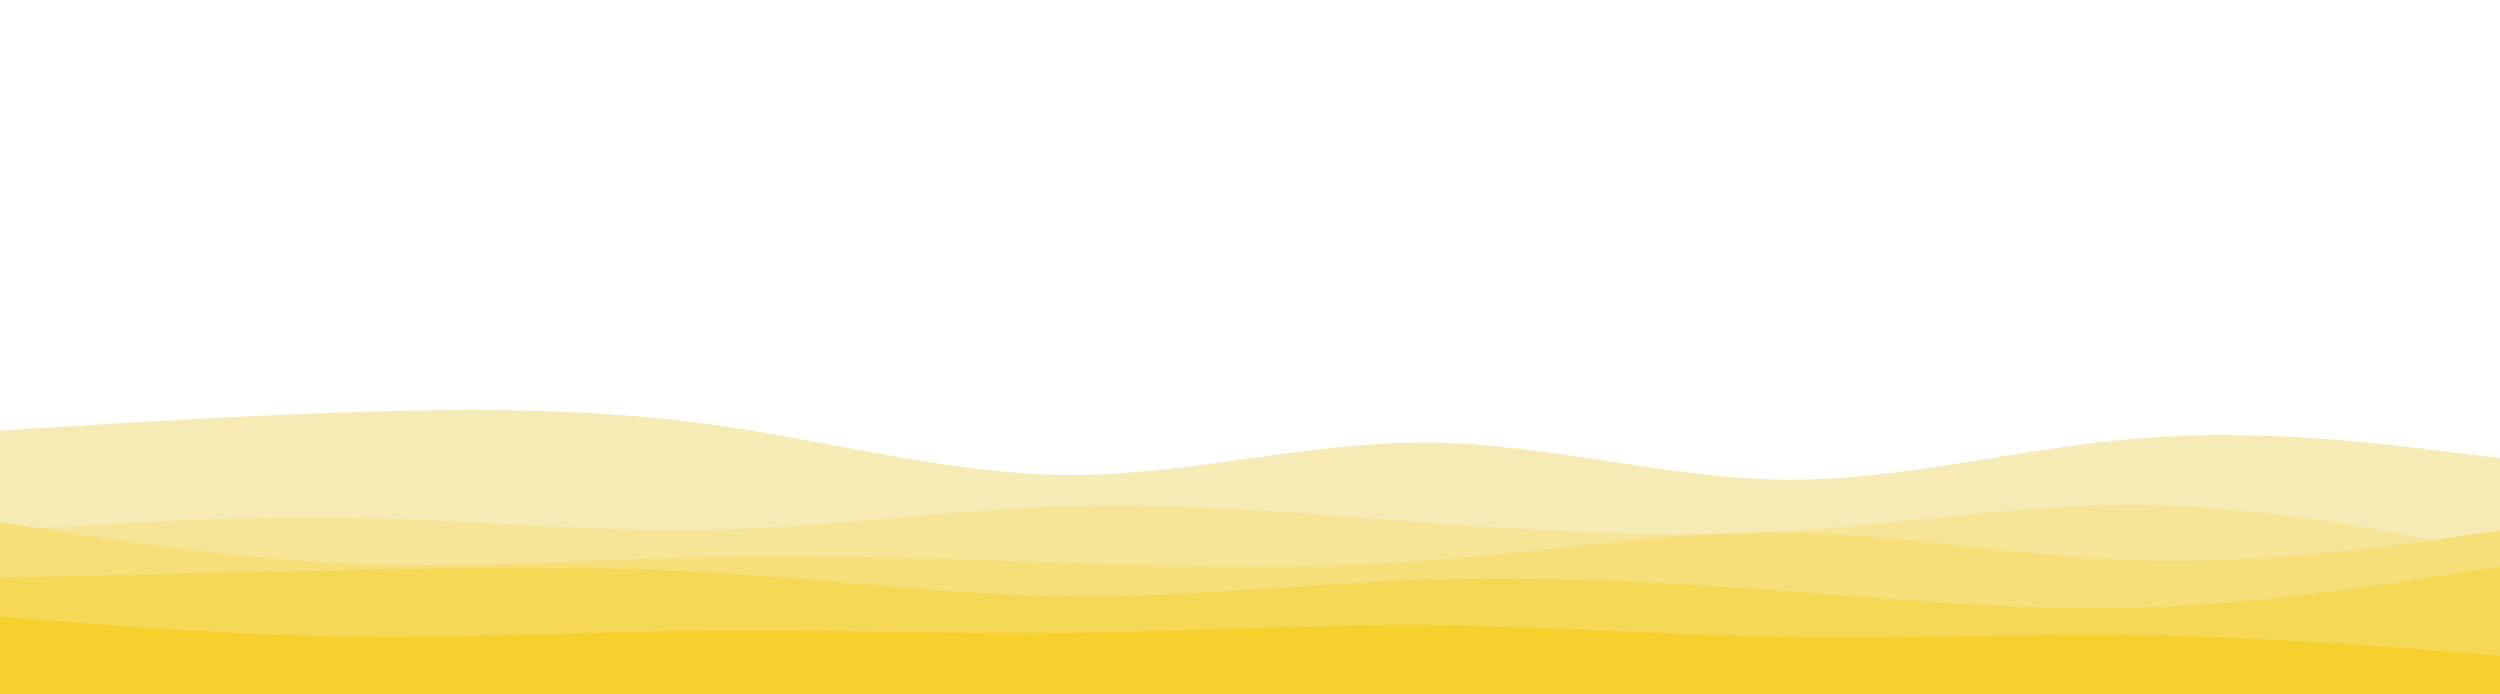 <svg id="visual" viewBox="0 0 900 250" width="900" height="250" xmlns="http://www.w3.org/2000/svg" xmlns:xlink="http://www.w3.org/1999/xlink" version="1.1"><path d="M0 155L21.5 153.7C43 152.3 86 149.7 128.8 148.3C171.7 147 214.3 147 257.2 153C300 159 343 171 385.8 171C428.7 171 471.3 159 514.2 159.3C557 159.7 600 172.3 642.8 172.7C685.7 173 728.3 161 771.2 157.7C814 154.3 857 159.7 878.5 162.3L900 165L900 251L878.5 251C857 251 814 251 771.2 251C728.3 251 685.7 251 642.8 251C600 251 557 251 514.2 251C471.3 251 428.7 251 385.8 251C343 251 300 251 257.2 251C214.3 251 171.7 251 128.8 251C86 251 43 251 21.5 251L0 251Z" fill="#f6eab5"></path><path d="M0 191L21.5 189.7C43 188.3 86 185.7 128.8 186.5C171.7 187.3 214.3 191.7 257.2 190.7C300 189.7 343 183.3 385.8 182.2C428.7 181 471.3 185 514.2 188.2C557 191.3 600 193.7 642.8 191.2C685.7 188.7 728.3 181.3 771.2 181.8C814 182.3 857 190.7 878.5 194.8L900 199L900 251L878.5 251C857 251 814 251 771.2 251C728.3 251 685.7 251 642.8 251C600 251 557 251 514.2 251C471.3 251 428.7 251 385.8 251C343 251 300 251 257.2 251C214.3 251 171.7 251 128.8 251C86 251 43 251 21.5 251L0 251Z" fill="#f6e497"></path><path d="M0 188L21.5 191.3C43 194.7 86 201.3 128.8 203C171.7 204.7 214.3 201.3 257.2 200.5C300 199.7 343 201.3 385.8 202.7C428.7 204 471.3 205 514.2 201.8C557 198.7 600 191.3 642.8 191.8C685.7 192.3 728.3 200.7 771.2 201.8C814 203 857 197 878.5 194L900 191L900 251L878.5 251C857 251 814 251 771.2 251C728.3 251 685.7 251 642.8 251C600 251 557 251 514.2 251C471.3 251 428.7 251 385.8 251C343 251 300 251 257.2 251C214.3 251 171.7 251 128.8 251C86 251 43 251 21.5 251L0 251Z" fill="#f6de78"></path><path d="M0 208L21.5 207.5C43 207 86 206 128.8 205.2C171.7 204.3 214.3 203.7 257.2 206.2C300 208.7 343 214.3 385.8 214.7C428.7 215 471.3 210 514.2 208.7C557 207.3 600 209.7 642.8 212.8C685.7 216 728.3 220 771.2 218.7C814 217.3 857 210.7 878.5 207.3L900 204L900 251L878.5 251C857 251 814 251 771.2 251C728.3 251 685.7 251 642.8 251C600 251 557 251 514.2 251C471.3 251 428.7 251 385.8 251C343 251 300 251 257.2 251C214.3 251 171.7 251 128.8 251C86 251 43 251 21.5 251L0 251Z" fill="#f6d857"></path><path d="M0 222L21.5 223.7C43 225.3 86 228.7 128.8 229.2C171.7 229.7 214.3 227.3 257.2 227C300 226.7 343 228.3 385.8 227.8C428.7 227.3 471.3 224.7 514.2 225C557 225.3 600 228.7 642.8 229.3C685.7 230 728.3 228 771.2 228.7C814 229.3 857 232.7 878.5 234.3L900 236L900 251L878.5 251C857 251 814 251 771.2 251C728.3 251 685.7 251 642.8 251C600 251 557 251 514.2 251C471.3 251 428.7 251 385.8 251C343 251 300 251 257.2 251C214.3 251 171.7 251 128.8 251C86 251 43 251 21.5 251L0 251Z" fill="#f6d12e"></path></svg>